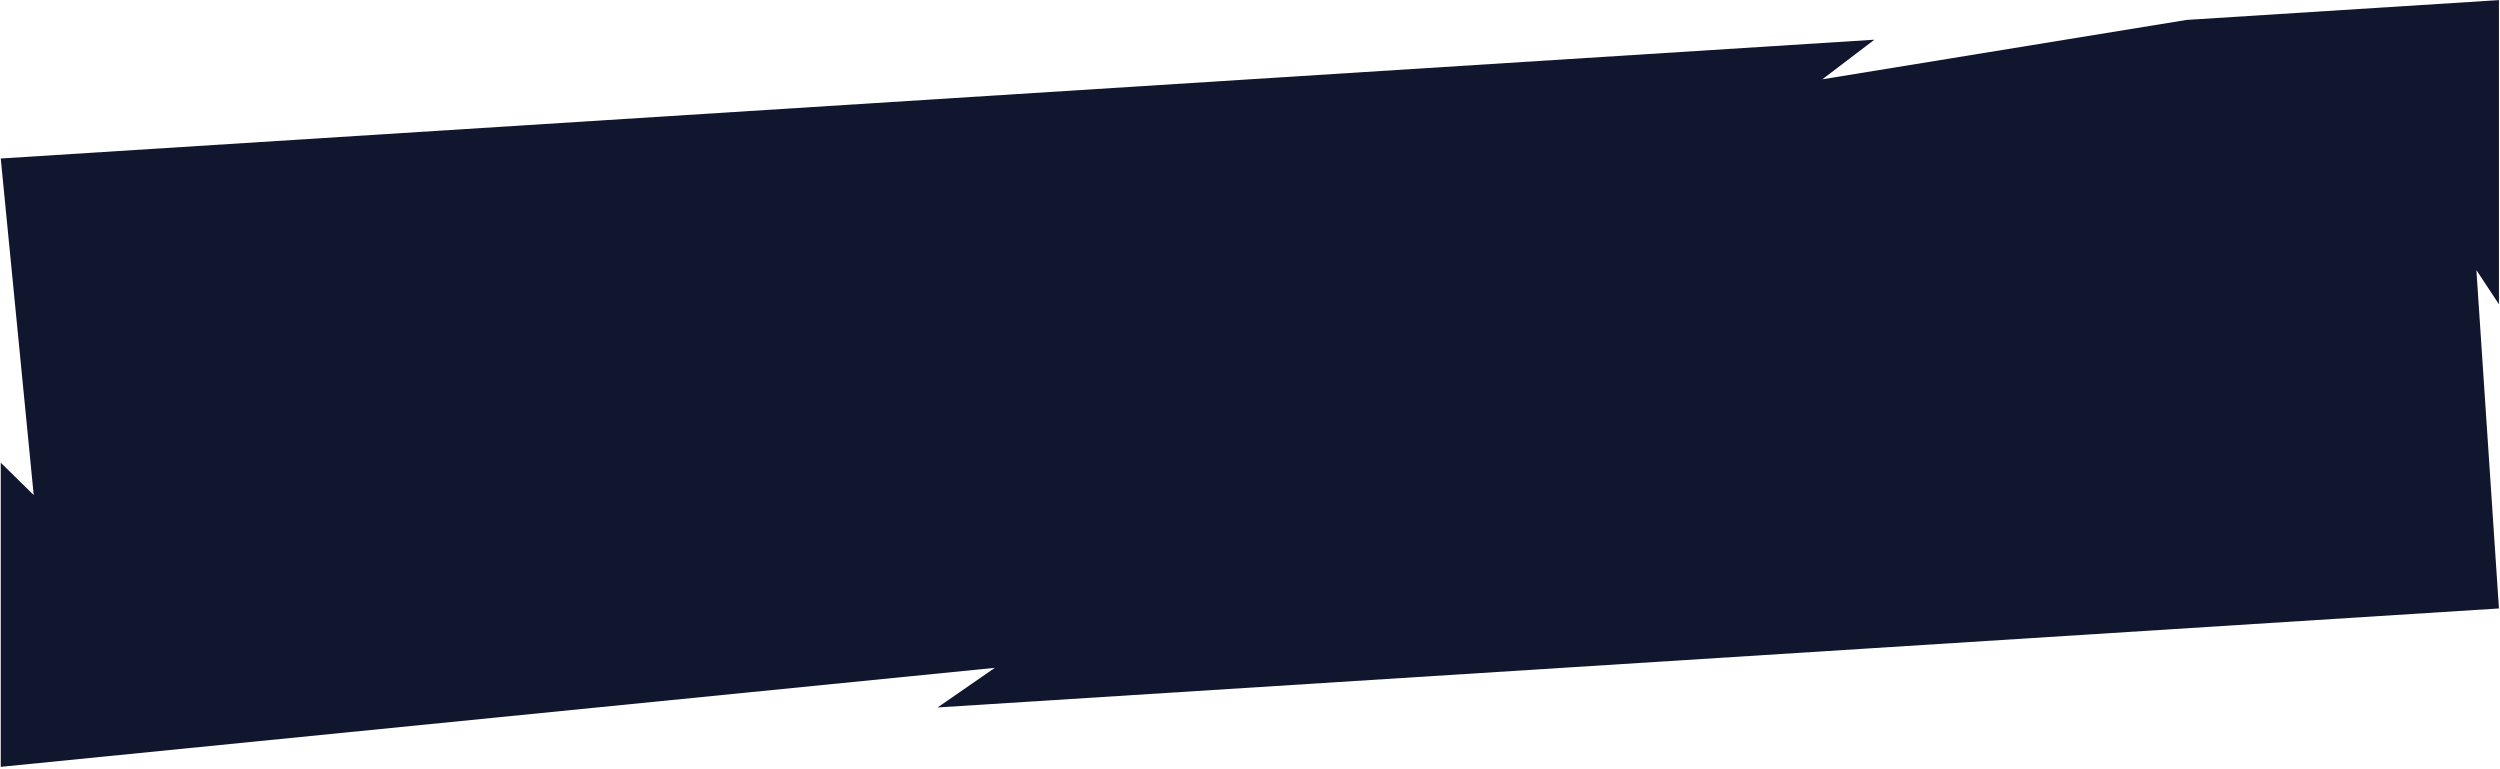 <svg fill="none" height="427" viewBox="0 0 1389 427" width="1389" xmlns="http://www.w3.org/2000/svg"><path d="m.41 88.061 347-22 347-22 347-22-28.92 22 202.42-33 173.5-11v169l-12.53-19 12.53 188-347 22-173.5 11-173.5 11-173.5 11 31.808-22-552.308 55v-169l18.314 18z" fill="#11162f"/></svg>